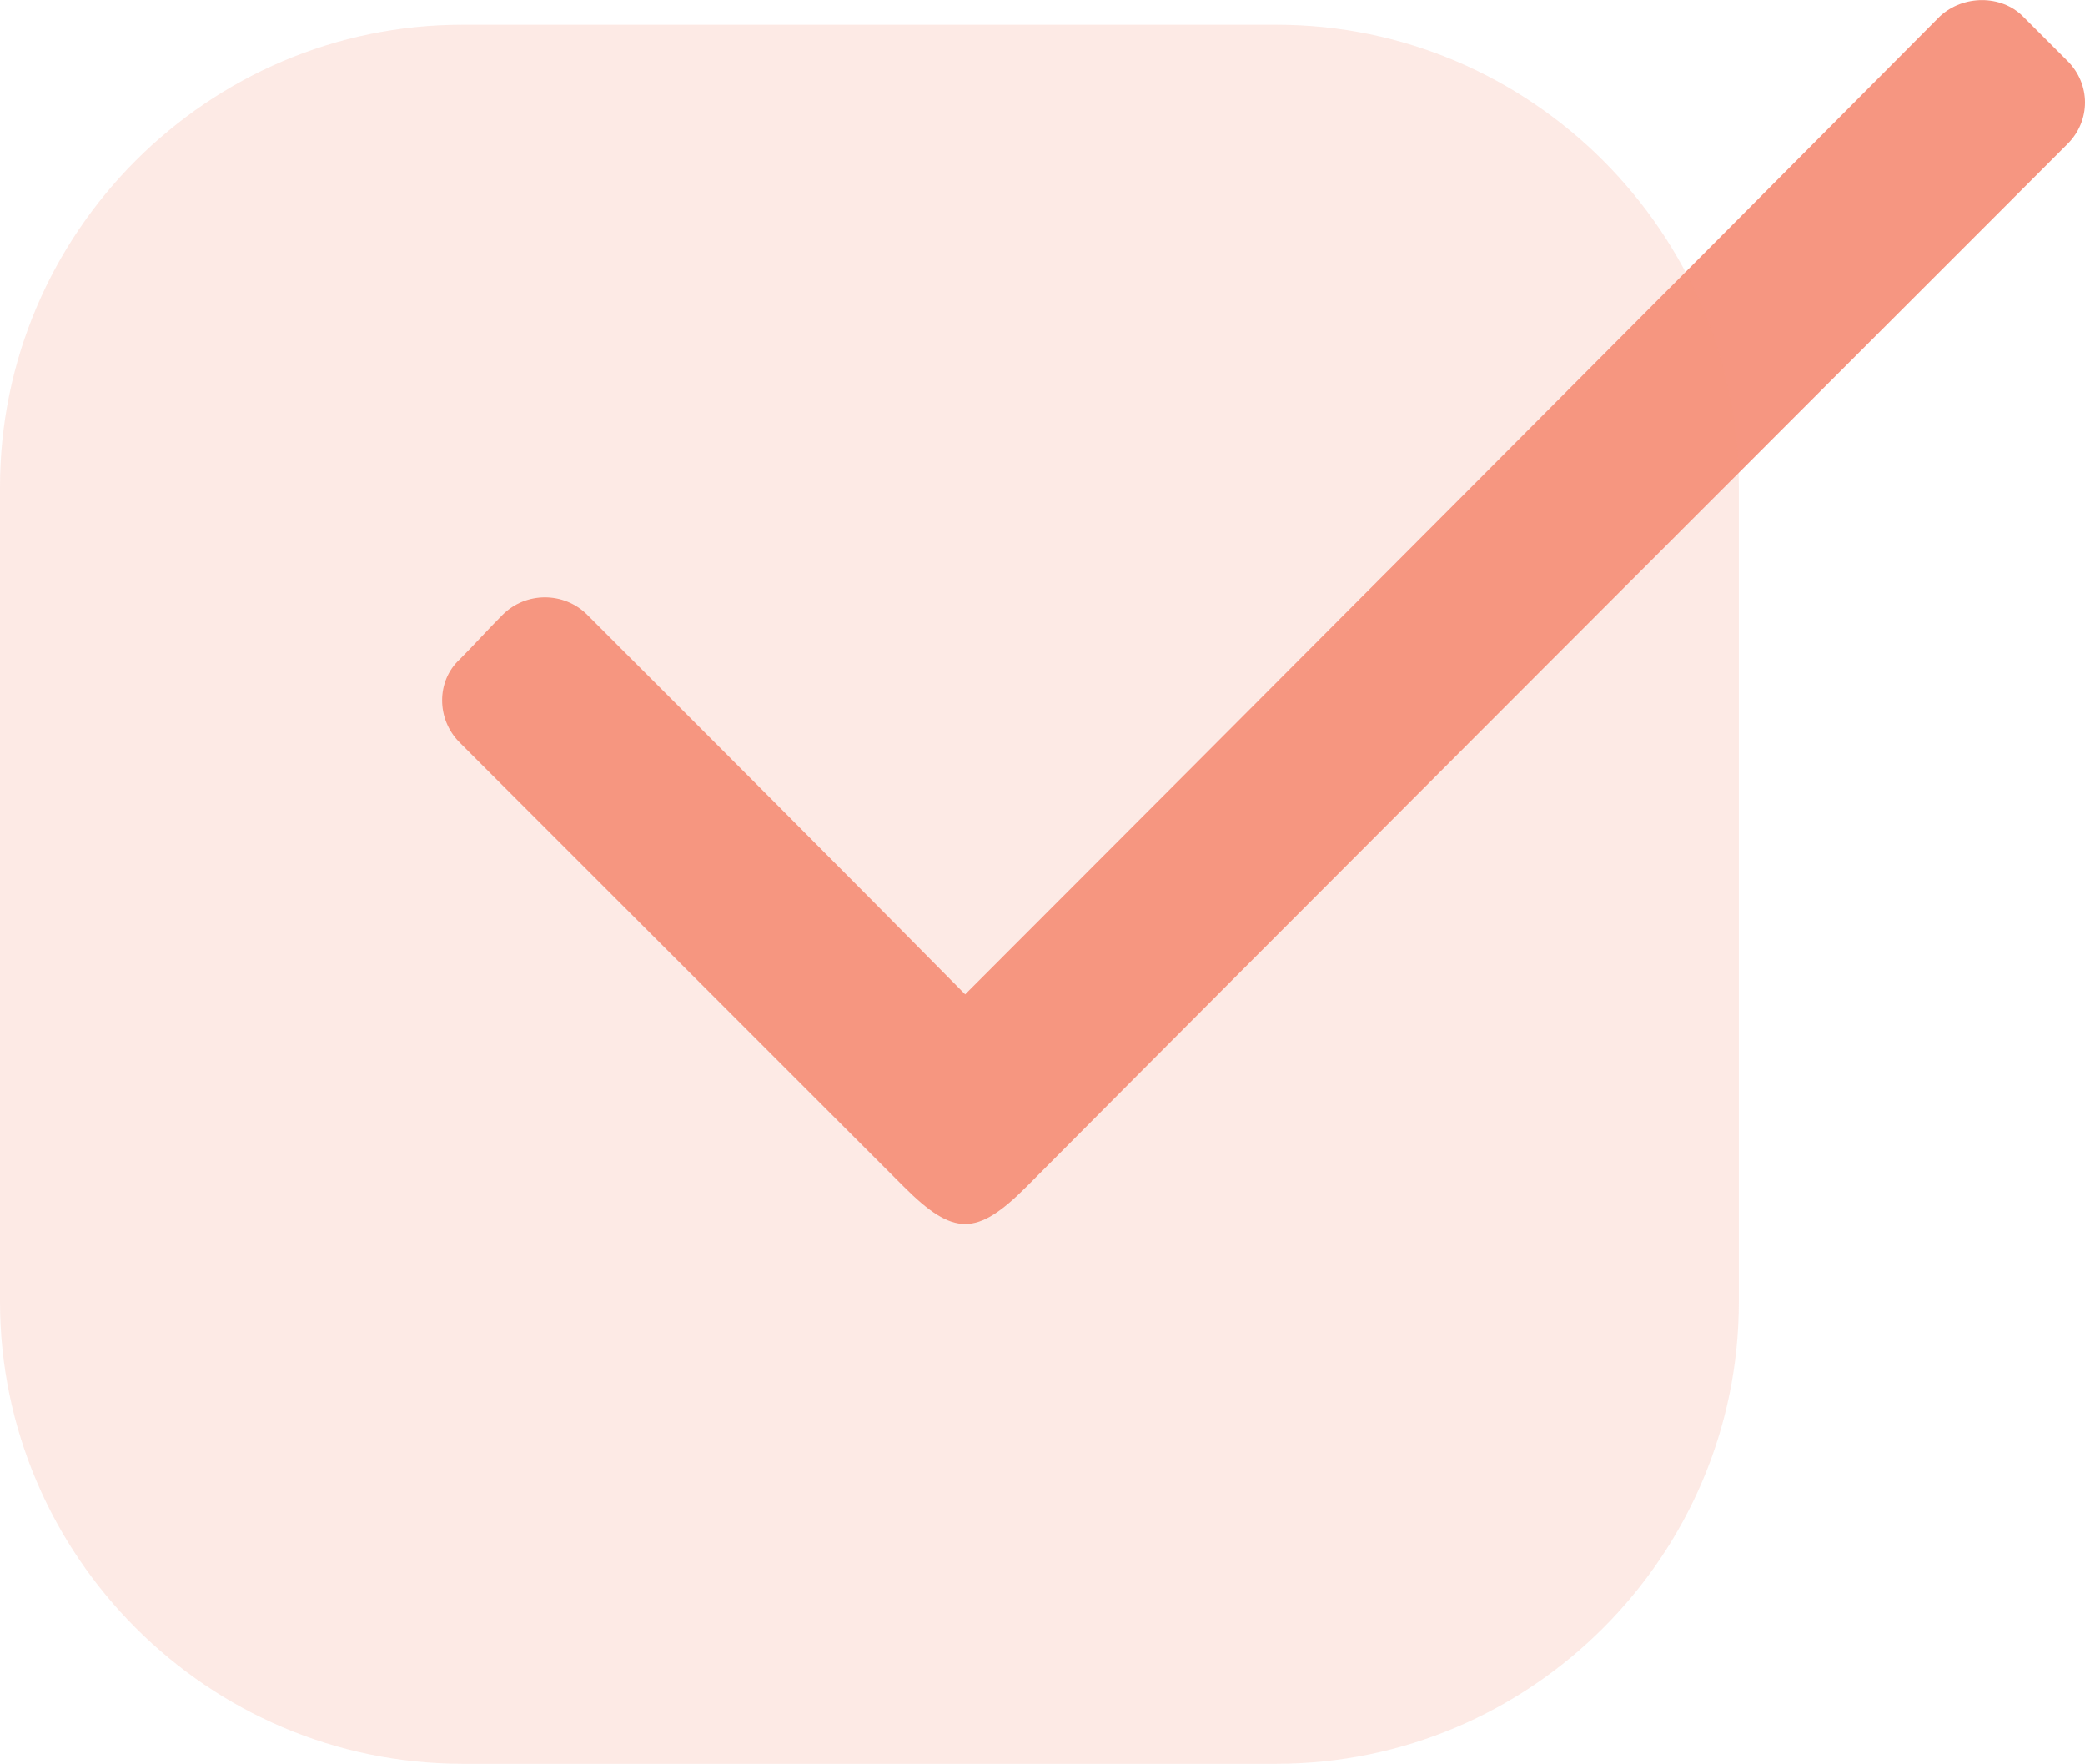<?xml version="1.0" encoding="utf-8"?>
<!-- Generator: Adobe Illustrator 24.1.0, SVG Export Plug-In . SVG Version: 6.00 Build 0)  -->
<svg version="1.1" id="Layer_1" xmlns="http://www.w3.org/2000/svg" xmlns:xlink="http://www.w3.org/1999/xlink" x="0px" y="0px"
	 viewBox="0 0 1257.7 1063.9" style="enable-background:new 0 0 1257.7 1063.9;" xml:space="preserve">
<style type="text/css">
	.st0{fill-rule:evenodd;clip-rule:evenodd;fill:#F69681;}
	.st1{opacity:0.2;fill:#F69681;}
</style>
<g>
	<path class="st0" d="M1220.2,9.8c9,9,18,18,27,27c14,14,14,36,0,50c-156,156-472,472-628,629c-30,30-44,30-74,0
		c-90-90-179-179-268-268c-14-14-14-37,0-50c9-9,17-18,26-27c14-14,37-14,51,0c76,76,152,152,228,229c143-143,445-446,588-590
		C1184.2-3.2,1207.2-3.2,1220.2,9.8z"/>
</g>
<path class="st1" d="M770.1,1063.9H278.8C125.5,1063.9,0,938.4,0,785.1V293.7C0,140.4,125.5,14.9,278.8,14.9h491.3
	c153.3,0,278.8,125.5,278.8,278.8v491.3C1049,938.4,923.5,1063.9,770.1,1063.9z"/>
</svg>
